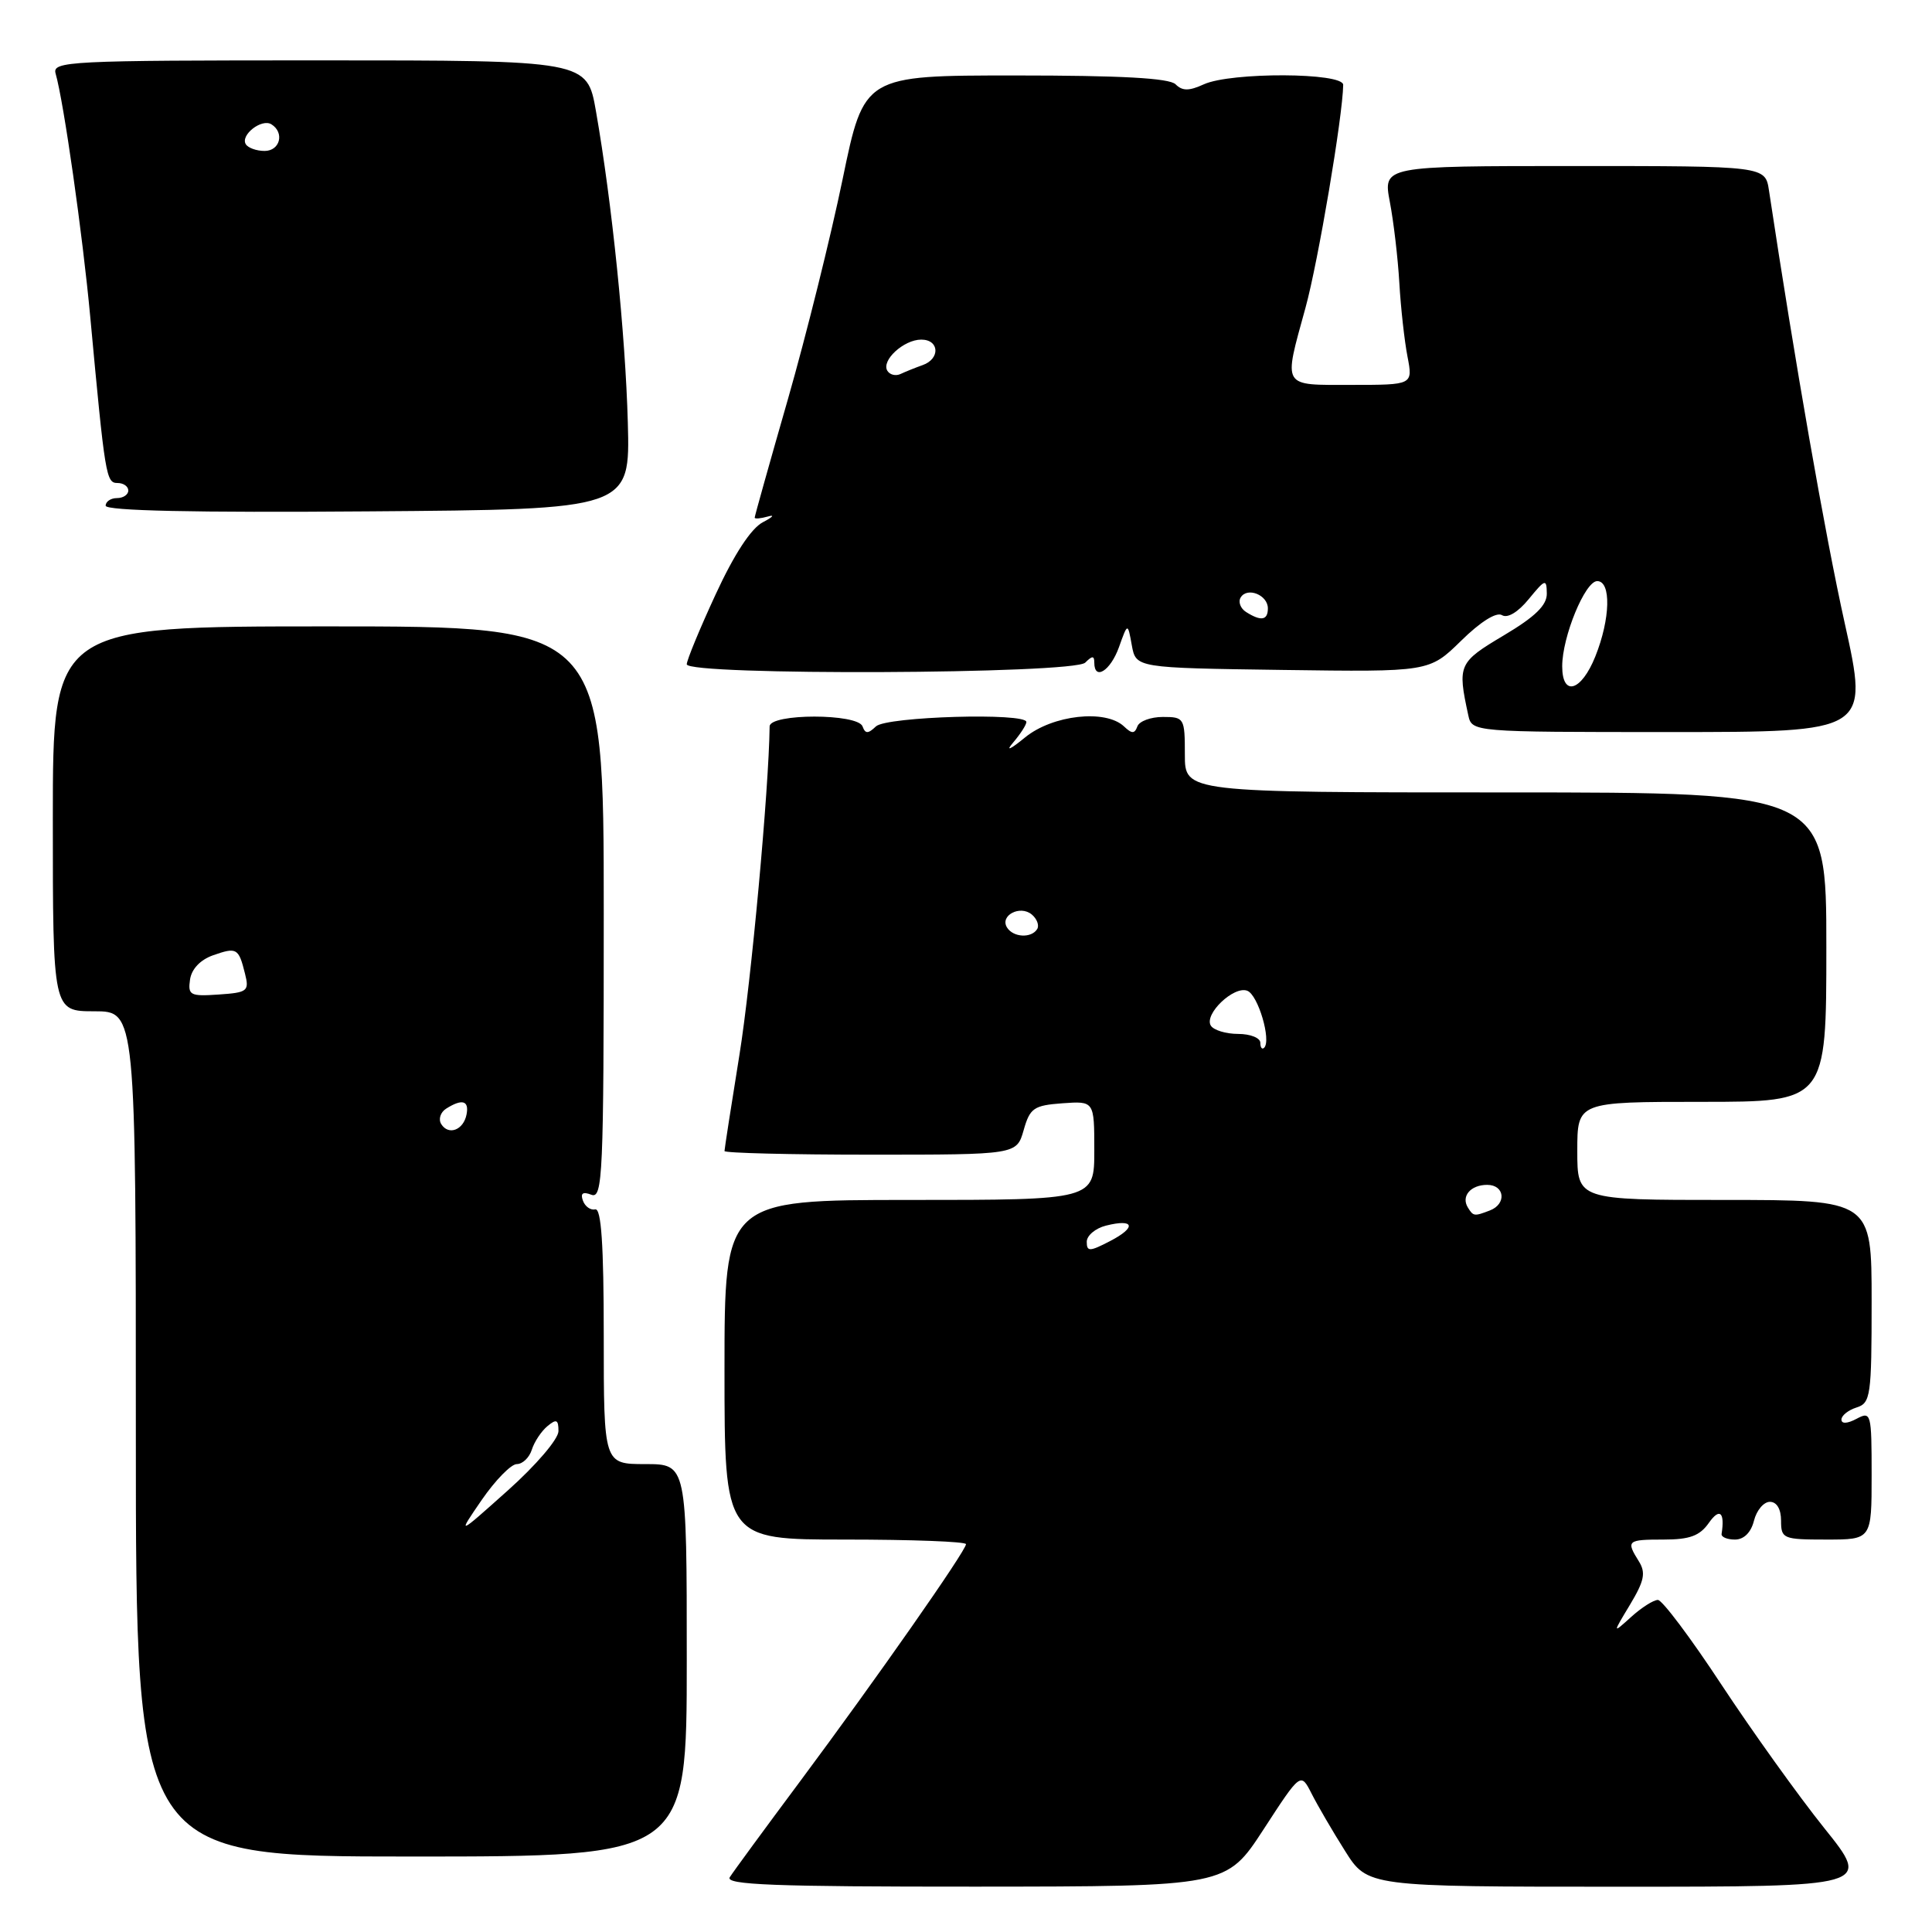 <?xml version="1.0" encoding="UTF-8" standalone="no"?>
<!DOCTYPE svg PUBLIC "-//W3C//DTD SVG 1.1//EN" "http://www.w3.org/Graphics/SVG/1.1/DTD/svg11.dtd" >
<svg xmlns="http://www.w3.org/2000/svg" xmlns:xlink="http://www.w3.org/1999/xlink" version="1.1" viewBox="0 0 256 256">
 <g >
 <path fill="currentColor"
d=" M 167.43 242.40 C 172.35 234.83 172.35 234.83 173.79 237.66 C 174.58 239.22 176.57 242.64 178.22 245.25 C 181.21 250.00 181.21 250.00 214.58 250.00 C 247.96 250.00 247.96 250.00 241.73 242.24 C 238.30 237.96 232.18 229.41 228.11 223.24 C 224.05 217.06 220.25 212.00 219.68 212.00 C 219.10 212.00 217.51 213.01 216.14 214.25 C 213.65 216.50 213.65 216.50 215.99 212.62 C 217.88 209.47 218.10 208.40 217.16 206.89 C 215.44 204.14 215.60 204.00 220.44 204.00 C 223.90 204.00 225.23 203.51 226.44 201.78 C 227.87 199.75 228.57 200.37 228.12 203.25 C 228.05 203.66 228.85 204.00 229.89 204.00 C 231.08 204.00 232.02 203.06 232.41 201.50 C 232.76 200.12 233.70 199.00 234.52 199.00 C 235.43 199.00 236.00 199.96 236.00 201.50 C 236.00 203.89 236.27 204.00 242.00 204.00 C 248.00 204.00 248.00 204.00 248.00 195.46 C 248.00 187.24 247.93 186.97 246.00 188.00 C 244.78 188.65 244.00 188.69 244.00 188.10 C 244.00 187.57 244.90 186.85 246.00 186.50 C 247.87 185.91 248.00 184.99 248.00 172.43 C 248.00 159.00 248.00 159.00 228.50 159.00 C 209.00 159.00 209.00 159.00 209.00 152.50 C 209.00 146.00 209.00 146.00 225.50 146.00 C 242.00 146.00 242.00 146.00 242.00 125.50 C 242.00 105.00 242.00 105.00 199.50 105.00 C 157.00 105.00 157.00 105.00 157.00 100.00 C 157.00 95.14 156.92 95.00 154.08 95.00 C 152.48 95.00 150.96 95.56 150.71 96.25 C 150.34 97.25 149.98 97.25 148.93 96.25 C 146.48 93.95 139.48 94.73 135.83 97.71 C 133.83 99.35 133.20 99.61 134.25 98.39 C 135.21 97.26 136.00 96.04 136.00 95.67 C 136.00 94.40 117.47 94.94 116.07 96.25 C 115.02 97.25 114.66 97.25 114.29 96.25 C 113.66 94.52 102.01 94.52 101.98 96.25 C 101.88 104.59 99.53 130.18 97.98 139.77 C 96.89 146.52 96.00 152.26 96.00 152.52 C 96.00 152.78 104.71 153.00 115.36 153.00 C 134.71 153.00 134.71 153.00 135.64 149.75 C 136.47 146.82 136.98 146.47 140.78 146.19 C 145.00 145.89 145.00 145.89 145.00 152.44 C 145.00 159.00 145.00 159.00 120.50 159.00 C 96.00 159.00 96.00 159.00 96.00 181.50 C 96.00 204.00 96.00 204.00 112.00 204.00 C 120.80 204.00 128.00 204.27 128.00 204.61 C 128.00 205.48 116.06 222.54 106.05 235.99 C 101.35 242.30 97.14 248.04 96.70 248.74 C 96.06 249.75 102.60 250.00 129.20 249.99 C 162.50 249.97 162.50 249.97 167.43 242.40 Z  M 91.00 220.00 C 91.00 194.00 91.00 194.00 85.50 194.00 C 80.00 194.00 80.00 194.00 80.00 177.00 C 80.00 164.93 79.67 160.07 78.87 160.25 C 78.26 160.39 77.52 159.87 77.24 159.09 C 76.88 158.11 77.23 157.87 78.36 158.31 C 79.86 158.88 80.00 155.71 80.00 120.97 C 80.00 83.00 80.00 83.00 43.50 83.00 C 7.00 83.00 7.00 83.00 7.00 108.50 C 7.00 134.00 7.00 134.00 12.50 134.00 C 18.00 134.00 18.00 134.00 18.00 190.00 C 18.00 246.00 18.00 246.00 54.50 246.00 C 91.00 246.00 91.00 246.00 91.00 220.00 Z  M 244.43 82.55 C 241.83 70.84 237.84 48.01 234.40 25.25 C 233.91 22.00 233.91 22.00 208.58 22.00 C 183.26 22.00 183.26 22.00 184.16 26.75 C 184.66 29.36 185.23 34.20 185.42 37.50 C 185.61 40.80 186.10 45.19 186.50 47.25 C 187.22 51.00 187.22 51.00 179.11 51.00 C 169.74 51.00 170.04 51.51 172.99 40.76 C 174.67 34.64 177.92 15.41 177.98 11.25 C 178.01 9.60 163.11 9.54 159.52 11.17 C 157.55 12.07 156.67 12.07 155.77 11.17 C 154.95 10.35 148.55 10.00 134.55 10.00 C 114.49 10.00 114.49 10.00 111.65 23.75 C 110.09 31.31 106.83 44.42 104.41 52.87 C 101.98 61.32 100.00 68.39 100.00 68.59 C 100.00 68.78 100.79 68.71 101.75 68.44 C 102.71 68.16 102.41 68.51 101.08 69.20 C 99.53 70.01 97.29 73.42 94.83 78.75 C 92.72 83.31 91.00 87.48 91.00 88.02 C 91.00 89.54 142.27 89.33 143.80 87.80 C 144.73 86.87 145.00 86.87 145.00 87.80 C 145.00 90.24 147.14 88.90 148.27 85.75 C 149.43 82.50 149.43 82.50 149.97 85.50 C 150.52 88.50 150.52 88.50 169.95 88.77 C 189.38 89.04 189.38 89.04 193.60 84.91 C 196.17 82.38 198.28 81.06 199.02 81.51 C 199.75 81.96 201.15 81.12 202.57 79.38 C 204.76 76.71 204.93 76.66 204.96 78.64 C 204.99 80.19 203.44 81.71 199.25 84.20 C 193.25 87.77 193.11 88.10 194.55 94.75 C 195.04 97.00 195.04 97.00 221.33 97.00 C 247.63 97.00 247.63 97.00 244.43 82.55 Z  M 83.19 56.00 C 82.87 44.29 81.10 26.91 78.97 14.75 C 77.79 8.00 77.79 8.00 42.33 8.00 C 9.03 8.00 6.90 8.11 7.37 9.75 C 8.45 13.51 10.95 31.07 11.96 42.00 C 13.92 63.15 14.06 64.00 15.57 64.00 C 16.36 64.00 17.00 64.45 17.00 65.00 C 17.00 65.55 16.32 66.00 15.50 66.00 C 14.68 66.00 14.00 66.46 14.00 67.01 C 14.00 67.68 25.78 67.94 48.75 67.76 C 83.50 67.50 83.50 67.50 83.19 56.00 Z  M 144.00 164.54 C 144.00 163.72 145.15 162.75 146.55 162.40 C 150.32 161.45 150.63 162.62 147.09 164.45 C 144.38 165.86 144.00 165.87 144.00 164.54 Z  M 194.50 160.00 C 193.58 158.51 194.86 157.00 197.06 157.00 C 199.39 157.00 199.66 159.53 197.42 160.39 C 195.34 161.19 195.22 161.17 194.50 160.00 Z  M 167.00 138.17 C 167.00 137.53 165.68 137.00 164.06 137.00 C 162.44 137.00 160.81 136.50 160.44 135.90 C 159.51 134.39 163.49 130.59 165.27 131.28 C 166.70 131.82 168.48 137.85 167.51 138.83 C 167.23 139.11 167.00 138.81 167.00 138.17 Z  M 133.43 122.89 C 132.46 121.31 135.16 119.89 136.71 121.17 C 137.41 121.75 137.73 122.63 137.43 123.11 C 136.66 124.35 134.25 124.22 133.43 122.89 Z  M 63.83 198.75 C 65.63 196.14 67.72 194.00 68.48 194.00 C 69.24 194.00 70.14 193.14 70.47 192.09 C 70.80 191.04 71.74 189.63 72.54 188.97 C 73.73 187.98 74.00 188.10 74.00 189.63 C 74.00 190.68 71.04 194.14 67.28 197.50 C 60.57 203.50 60.57 203.50 63.83 198.75 Z  M 58.46 148.94 C 58.07 148.30 58.36 147.38 59.12 146.90 C 61.24 145.56 62.18 145.83 61.82 147.67 C 61.42 149.74 59.43 150.50 58.46 148.94 Z  M 25.18 129.80 C 25.38 128.40 26.54 127.18 28.23 126.58 C 31.37 125.48 31.62 125.62 32.46 129.00 C 33.05 131.33 32.81 131.52 28.97 131.78 C 25.20 132.04 24.88 131.87 25.18 129.80 Z  M 207.00 88.28 C 207.00 84.38 210.03 77.00 211.64 77.00 C 213.51 77.00 213.39 81.99 211.39 86.98 C 209.53 91.62 207.00 92.37 207.00 88.28 Z  M 165.12 81.10 C 164.36 80.62 164.04 79.74 164.40 79.16 C 165.28 77.74 168.00 78.84 168.00 80.61 C 168.00 82.20 167.10 82.35 165.12 81.10 Z  M 117.58 49.13 C 116.74 47.77 119.75 45.00 122.07 45.00 C 124.48 45.00 124.61 47.55 122.25 48.38 C 121.29 48.72 119.98 49.25 119.34 49.55 C 118.70 49.86 117.91 49.67 117.58 49.13 Z  M 32.57 19.11 C 31.82 17.90 34.67 15.67 35.96 16.47 C 37.73 17.57 37.11 20.00 35.06 20.00 C 33.99 20.00 32.87 19.60 32.57 19.11 Z "/>
</g>
</svg>